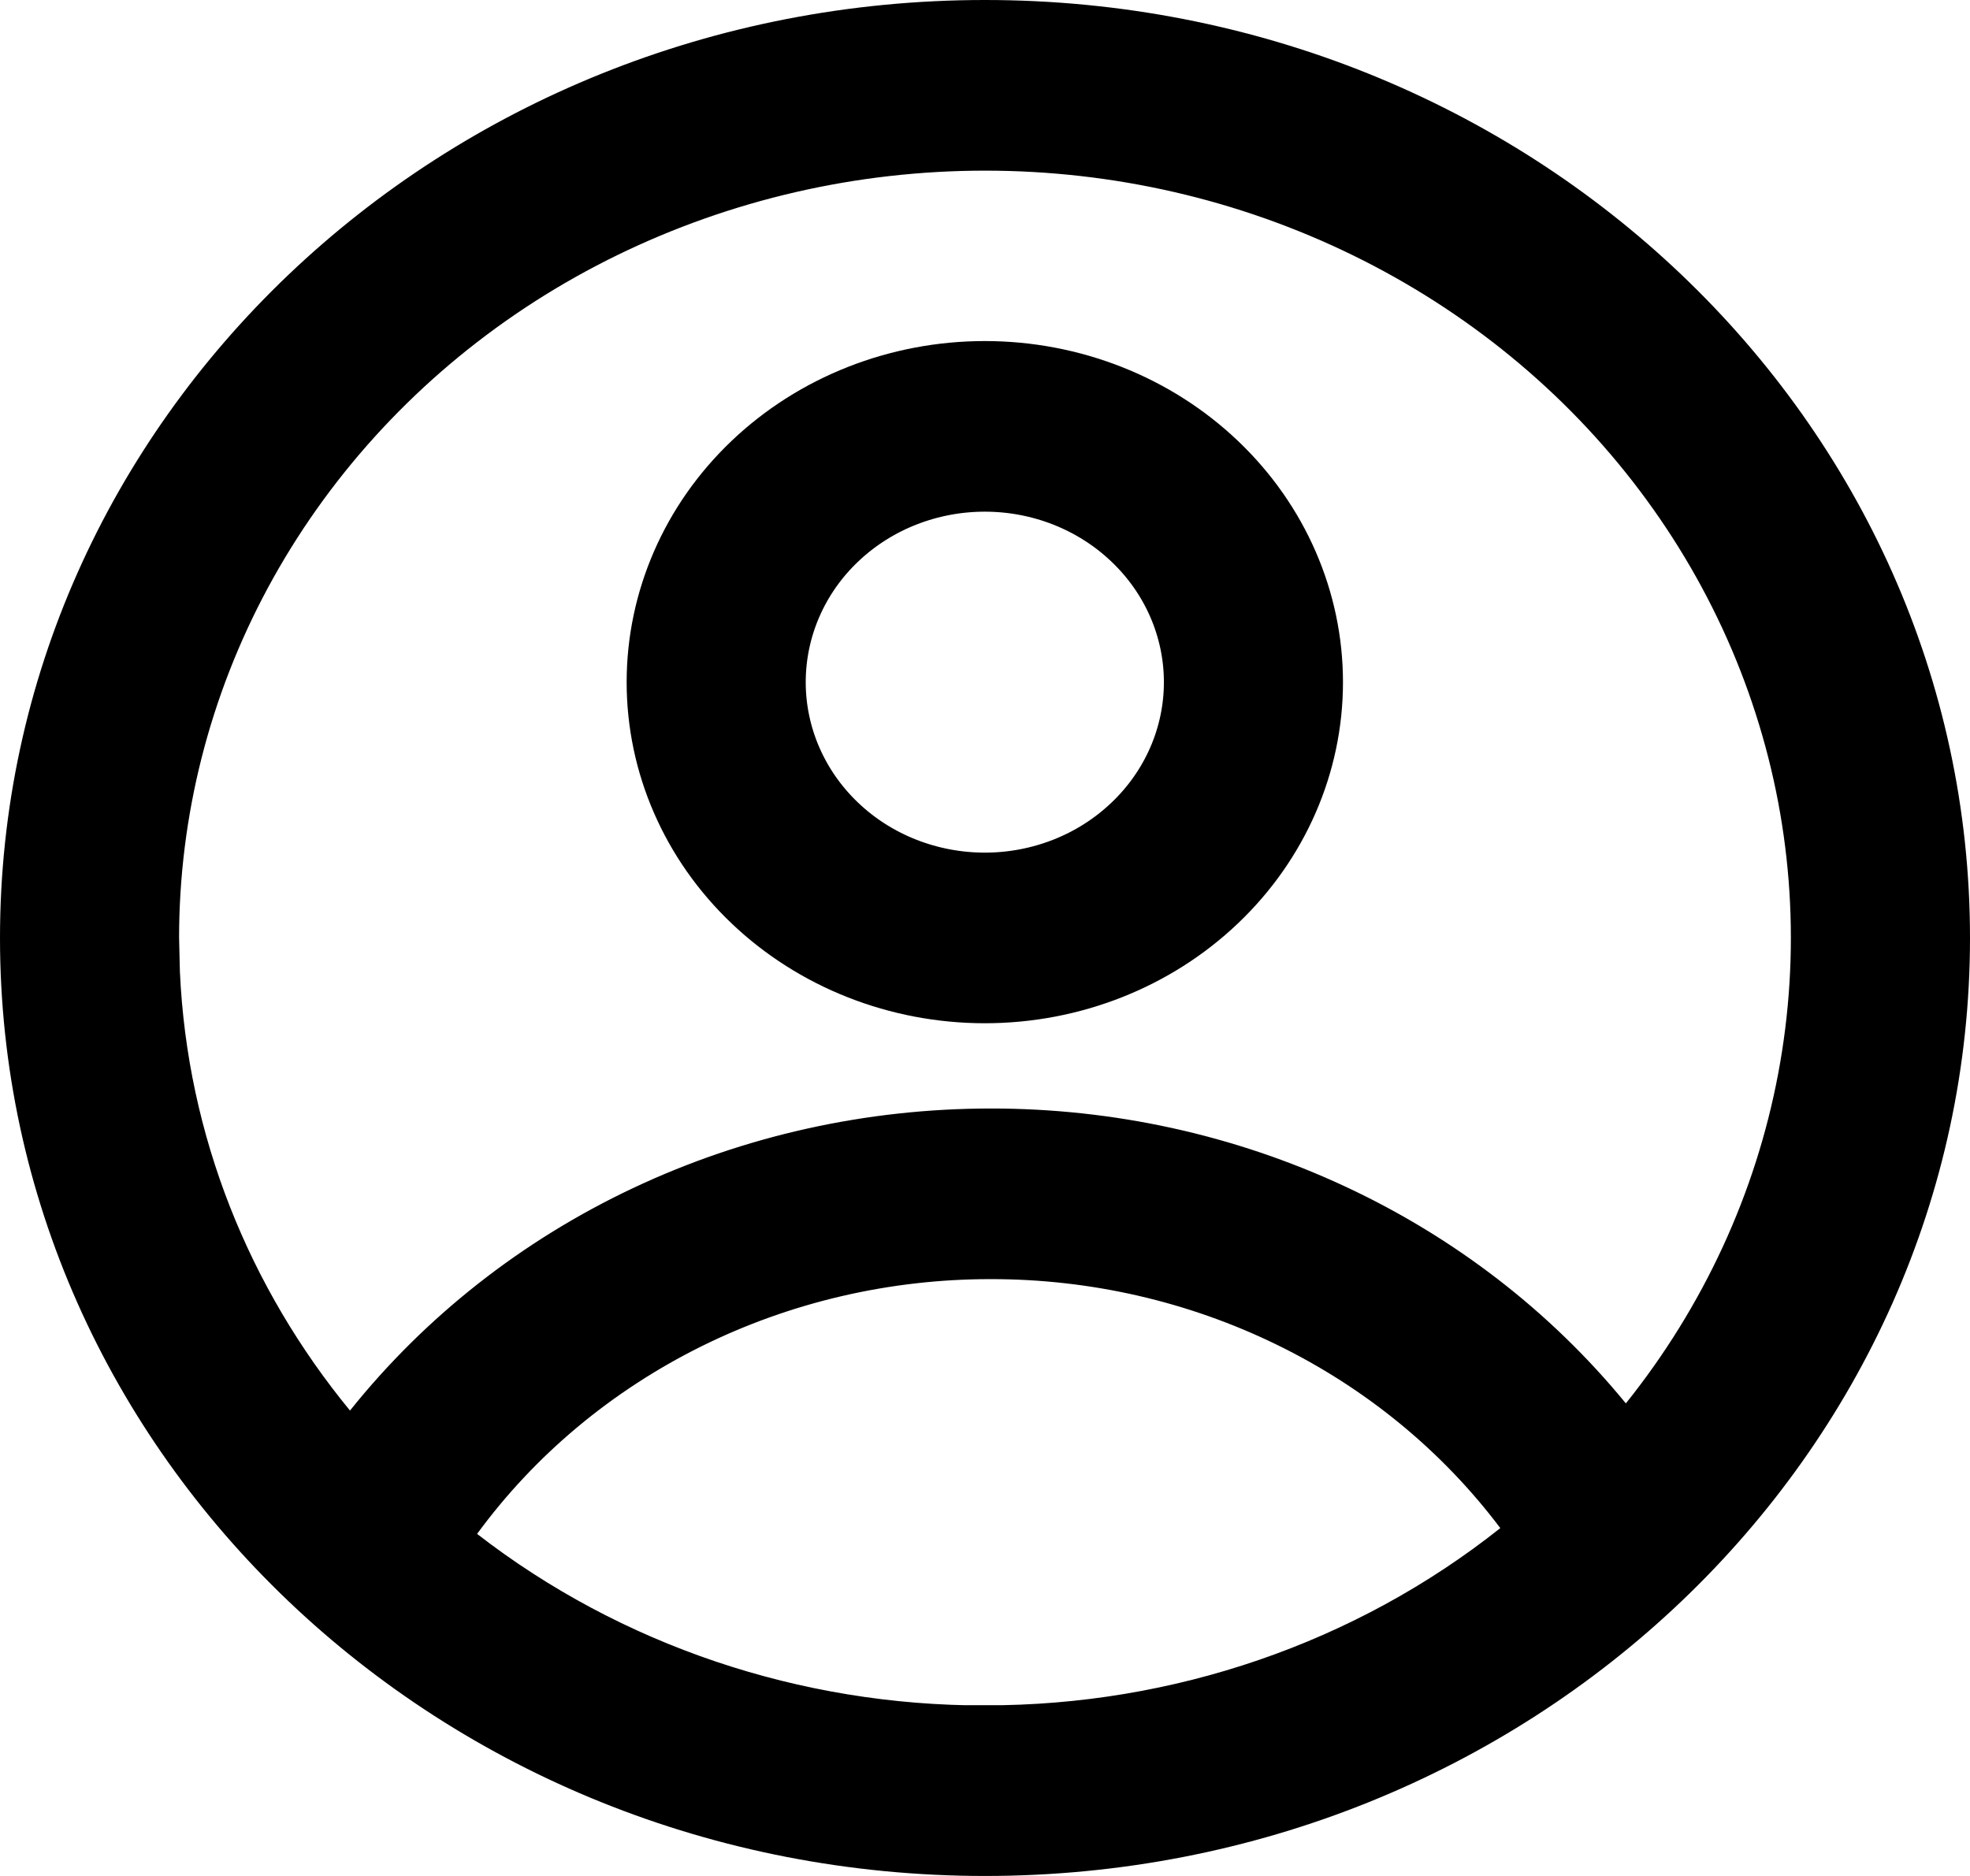 <svg width="21" height="20" viewBox="0 0 21 20" fill="none" xmlns="http://www.w3.org/2000/svg">
<path d="M10.498 4.136C11.386 4.136 12.232 4.472 12.852 5.063C13.472 5.653 13.816 6.449 13.816 7.273C13.816 8.097 13.472 8.892 12.852 9.482C12.232 10.073 11.386 10.409 10.498 10.409C9.61 10.409 8.763 10.073 8.143 9.482C7.523 8.892 7.18 8.097 7.18 7.273C7.18 6.449 7.523 5.653 8.143 5.063C8.763 4.472 9.61 4.136 10.498 4.136ZM10.498 4.955C9.867 4.955 9.256 5.193 8.803 5.625C8.348 6.057 8.089 6.65 8.089 7.273C8.089 7.896 8.349 8.488 8.803 8.92C9.256 9.352 9.867 9.59 10.498 9.59C11.129 9.59 11.739 9.352 12.192 8.92C12.647 8.488 12.907 7.896 12.907 7.273C12.907 6.65 12.647 6.057 12.192 5.625C11.739 5.193 11.129 4.955 10.498 4.955Z" fill="black" stroke="black"/>
<path d="M10.5 0.5C16.046 0.5 20.5 4.776 20.5 10C20.5 15.224 16.046 19.5 10.5 19.5C4.954 19.5 0.5 15.224 0.5 10C0.5 4.776 4.954 0.5 10.5 0.5ZM10.562 13.137C9.41 13.136 8.275 13.4 7.252 13.907C6.229 14.415 5.346 15.151 4.683 16.057L4.395 16.449L4.779 16.748C6.398 18.003 8.42 18.685 10.501 18.682L10.5 18.681C12.618 18.684 14.672 17.979 16.304 16.683L16.685 16.38L16.392 15.99C15.725 15.104 14.848 14.384 13.834 13.889C12.82 13.393 11.699 13.136 10.562 13.137ZM13.402 1.773C12.038 1.334 10.584 1.212 9.16 1.414C7.736 1.617 6.382 2.139 5.209 2.94C4.036 3.742 3.079 4.8 2.417 6.027C1.755 7.255 1.409 8.617 1.409 10L1.418 10.377C1.502 12.253 2.21 13.974 3.344 15.355L3.735 15.832L4.121 15.351C4.874 14.41 5.845 13.645 6.963 13.118C8.08 12.591 9.312 12.318 10.562 12.318H10.562C11.796 12.317 13.012 12.584 14.118 13.098C15.224 13.611 16.191 14.358 16.944 15.278L17.336 15.757L17.722 15.274C18.599 14.179 19.191 12.898 19.447 11.537C19.703 10.176 19.616 8.776 19.191 7.455C18.767 6.134 18.019 4.931 17.012 3.943C16.005 2.956 14.767 2.213 13.402 1.773Z" fill="black" stroke="black"/>
</svg>
